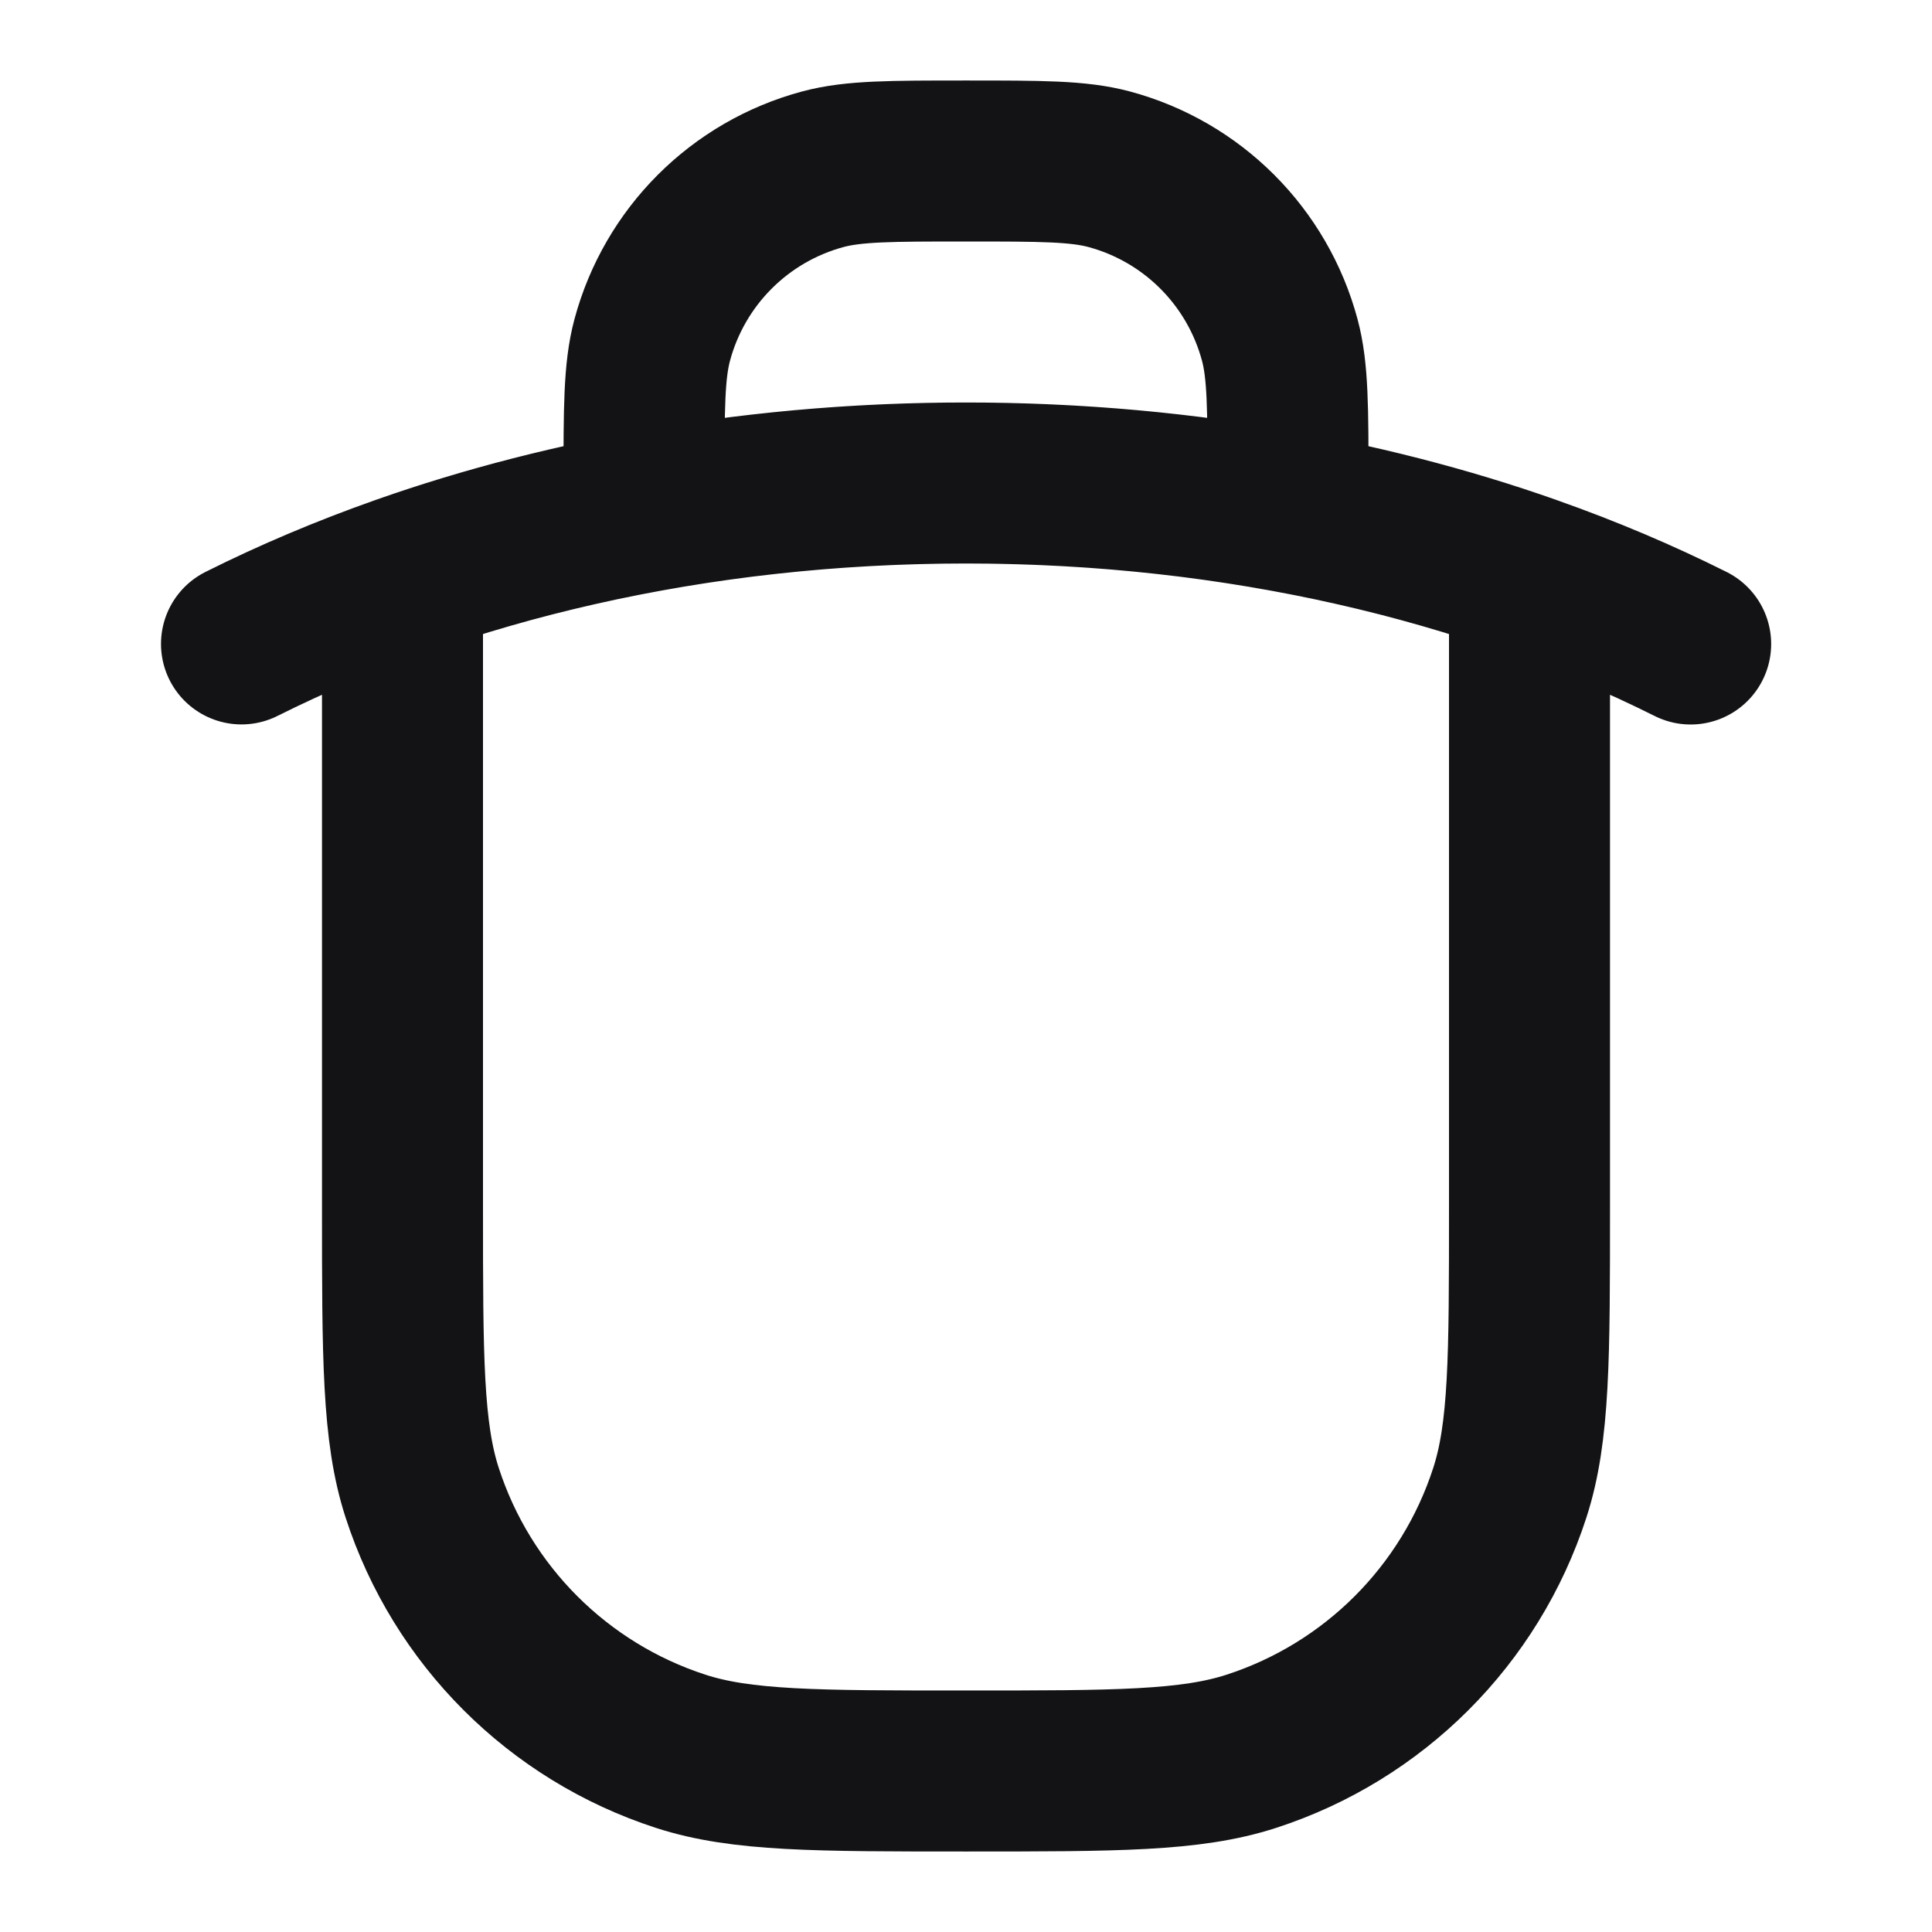 <svg width="24" height="24" viewBox="0 0 24 24" fill="none" xmlns="http://www.w3.org/2000/svg">
<path d="M12 6C9.472 6 7.09 6.417 5 7.153V15C5 16.861 5 17.792 5.245 18.545C5.739 20.067 6.933 21.261 8.455 21.755C9.208 22 10.139 22 12 22C13.861 22 14.792 22 15.545 21.755C17.067 21.261 18.261 20.067 18.755 18.545C19 17.792 19 16.861 19 15V7.153C16.91 6.417 14.528 6 12 6ZM12 6C10.615 6 9.273 6.125 8 6.359V6C8 5.07 8 4.605 8.102 4.224C8.38 3.188 9.188 2.38 10.223 2.102C10.605 2 11.07 2 12 2C12.93 2 13.395 2 13.777 2.102C14.812 2.38 15.62 3.188 15.898 4.224C16 4.605 16 5.07 16 6V6.359C14.727 6.125 13.385 6 12 6ZM12 6C15.377 6 18.494 6.744 21.002 8M12 6C8.623 6 5.507 6.744 3 7.999" stroke="#131316" stroke-width="2" stroke-linecap="round" stroke-linejoin="round"/>
</svg>
